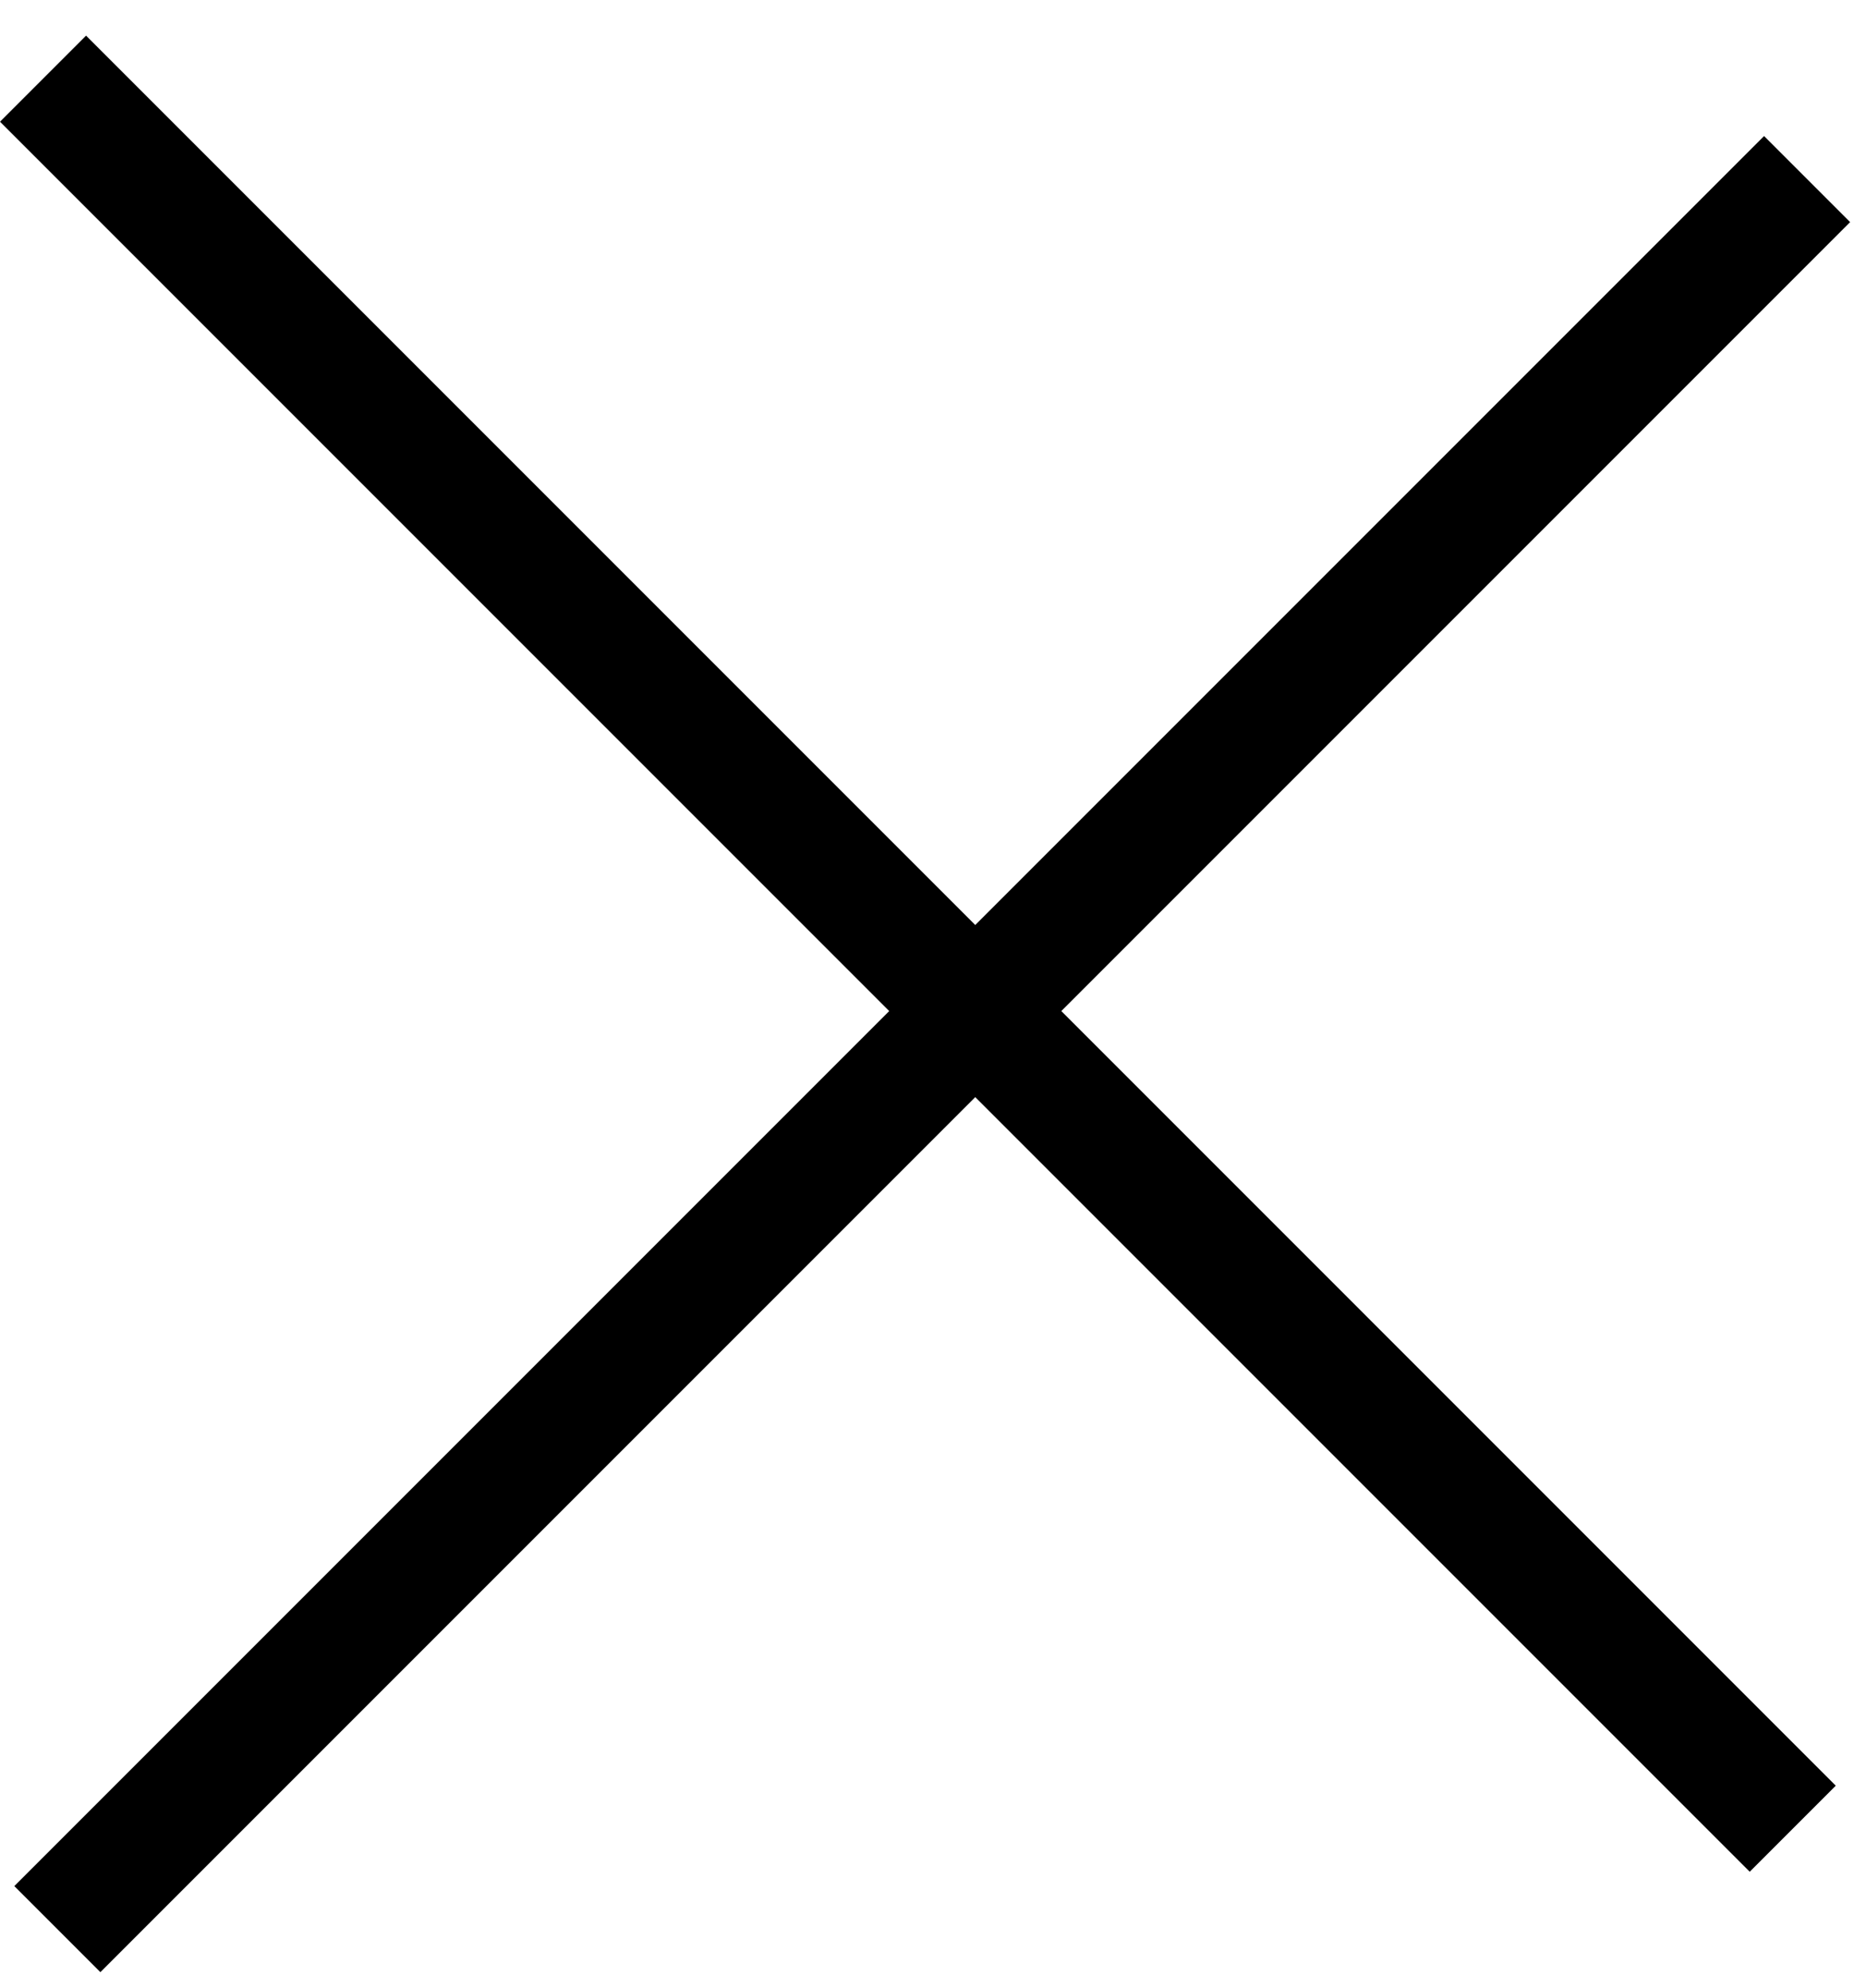 <svg width="46" height="49" viewBox="0 0 46 49" fill="none" xmlns="http://www.w3.org/2000/svg">
<line x1="44.548" y1="4.414" x2="1.414" y2="47.548" stroke="black" stroke-width="3"/>
<line x1="1.061" y1="1.939" x2="44.194" y2="45.073" stroke="black" stroke-width="3"/>
</svg>
